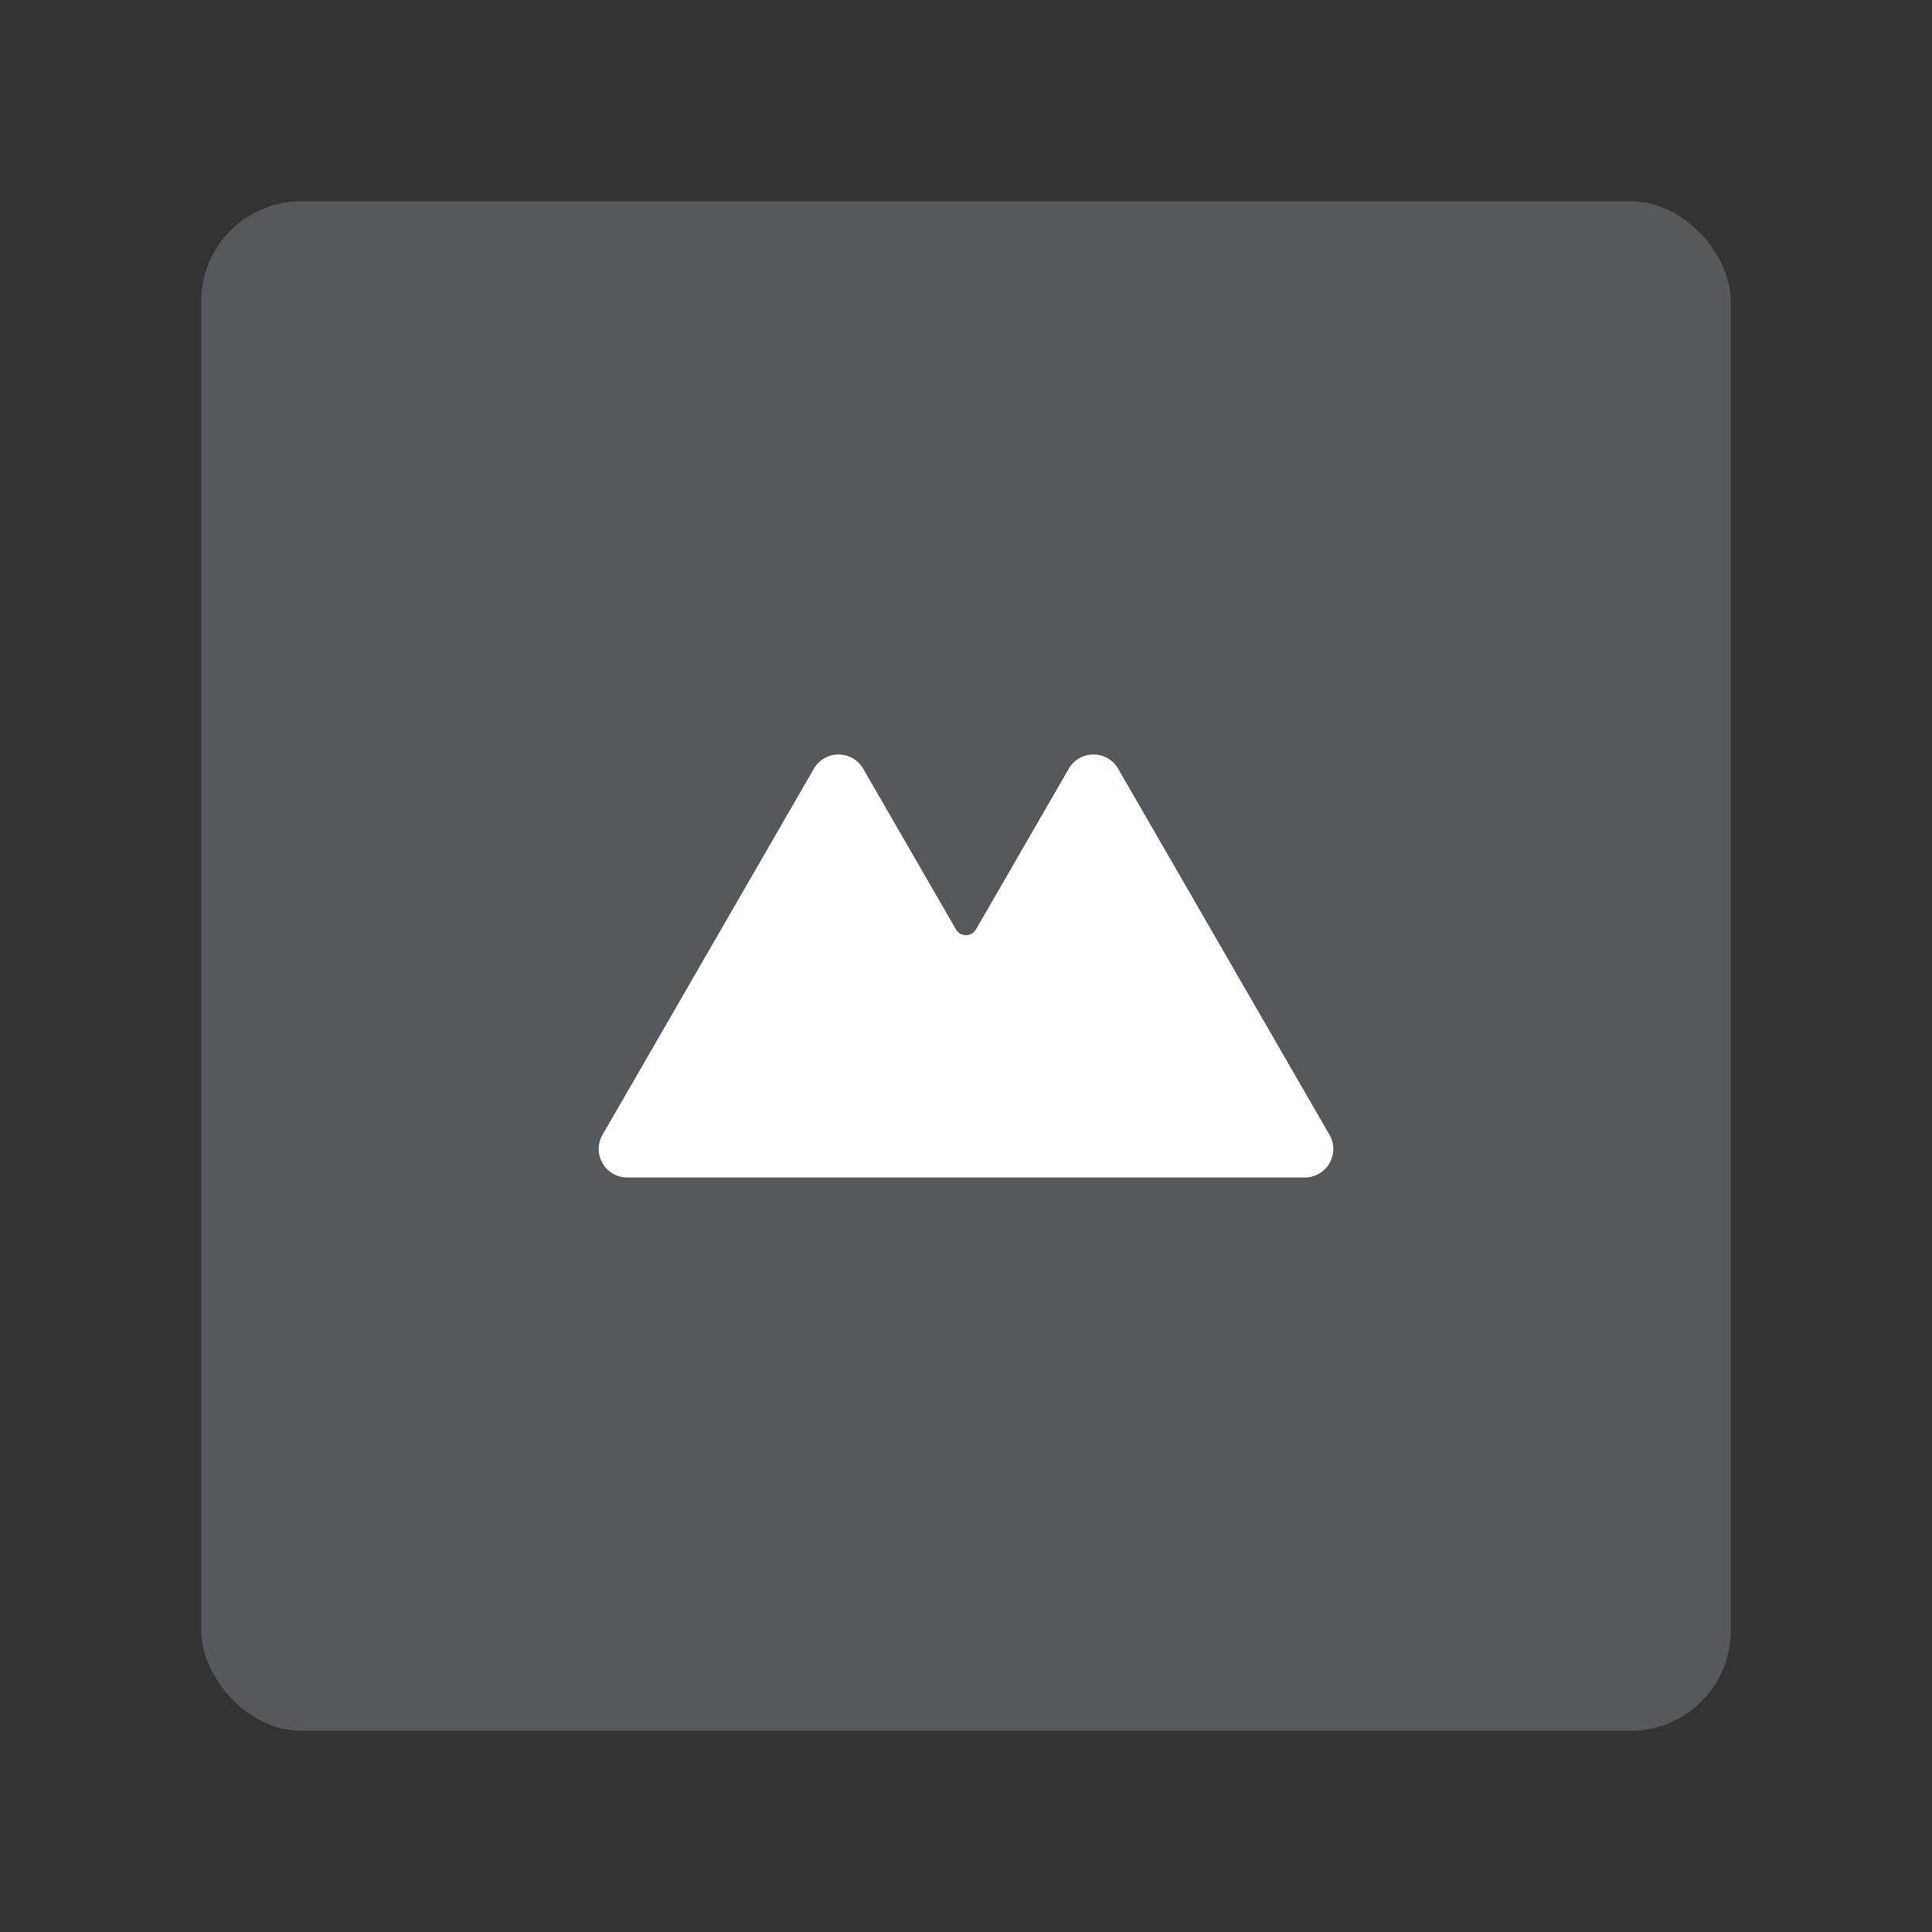 <?xml version="1.0" encoding="UTF-8" standalone="no"?>
<svg
   xmlns:dc="http://purl.org/dc/elements/1.1/"
   xmlns:cc="http://creativecommons.org/ns#"
   xmlns:rdf="http://www.w3.org/1999/02/22-rdf-syntax-ns#"
   xmlns:svg="http://www.w3.org/2000/svg"
   xmlns="http://www.w3.org/2000/svg"
   xmlns:sodipodi="http://sodipodi.sourceforge.net/DTD/sodipodi-0.dtd"
   xmlns:inkscape="http://www.inkscape.org/namespaces/inkscape"
   width="192"
   height="192"
   viewBox="0 0 192 192"
   id="svg6214"
   version="1.1"
   inkscape:version="1.0.1 (3bc2e813f5, 2020-09-07)"
   sodipodi:docname="mysplash.svg"
   inkscape:export-filename="/home/jphilippe/inkscape/icônes/delta-github/mysplash.png"
   inkscape:export-xdpi="96"
   inkscape:export-ydpi="96">
  <rect x="0" y="0" width="192" height="192" fill="#333333" stroke="none"/>
  <defs
     id="defs6216" />
  <sodipodi:namedview
     id="base"
     pagecolor="#ffffff"
     bordercolor="#666666"
     borderopacity="1.0"
     inkscape:pageopacity="0.0"
     inkscape:pageshadow="2"
     inkscape:zoom="1"
     inkscape:cx="94.748827"
     inkscape:cy="196.58295"
     inkscape:document-units="px"
     inkscape:current-layer="layer1"
     showgrid="false"
     units="px"
     inkscape:window-width="1680"
     inkscape:window-height="1022"
     inkscape:window-x="1920"
     inkscape:window-y="30"
     inkscape:window-maximized="1"
     inkscape:document-rotation="0" />
  <g
     inkscape:label="Calque 1"
     inkscape:groupmode="layer"
     id="layer1"
     transform="translate(0,-860.362)">
    <rect
       id="rect4609"
       rx="9.935"
       y="880.362"
       x="20"
       height="152"
       width="152"
       style="display:inline;fill:#56595b;fill-opacity:1;fill-rule:evenodd;stroke:none;stroke-width:0.993" />
    <path
       inkscape:connector-curvature="0"
       id="path4267"
       d="m 83.184,935.346 a 2.833,2.833 0 0 0 -2.303,1.412 l -21.001,36.375 a 2.833,2.833 0 0 0 2.452,4.249 h 25.335 16.666 25.335 a 2.833,2.833 0 0 0 2.452,-4.249 l -21,-36.375 a 2.833,2.833 0 0 0 -2.321,-1.412 2.833,2.833 0 0 0 -2.586,1.412 l -9.228,15.981 a 1.153,1.153 0 0 1 -0.933,0.56 1.153,1.153 0 0 1 -1.022,-0.527 1.153,1.153 0 0 1 -0.007,-0.009 l -9.238,-16.005 a 2.833,2.833 0 0 0 -2.32,-1.412 2.833,2.833 0 0 0 -0.283,0 z"
       style="color:#000000;font-style:normal;font-variant:normal;font-weight:normal;font-stretch:normal;font-size:medium;line-height:normal;font-family:sans-serif;text-indent:0;text-align:start;text-decoration:none;text-decoration-line:none;text-decoration-style:solid;text-decoration-color:#000000;letter-spacing:normal;word-spacing:normal;text-transform:none;writing-mode:lr-tb;direction:ltr;baseline-shift:baseline;text-anchor:start;white-space:normal;clip-rule:nonzero;display:inline;overflow:visible;visibility:visible;isolation:auto;mix-blend-mode:normal;color-interpolation:sRGB;color-interpolation-filters:linearRGB;solid-color:#000000;solid-opacity:1;fill:#ffffff;fill-opacity:1;fill-rule:nonzero;stroke:none;stroke-width:0.803;stroke-linecap:butt;stroke-linejoin:round;stroke-miterlimit:4;stroke-dasharray:none;stroke-dashoffset:0;stroke-opacity:1;color-rendering:auto;image-rendering:auto;shape-rendering:auto;text-rendering:auto;enable-background:accumulate" />
  </g>
</svg>
